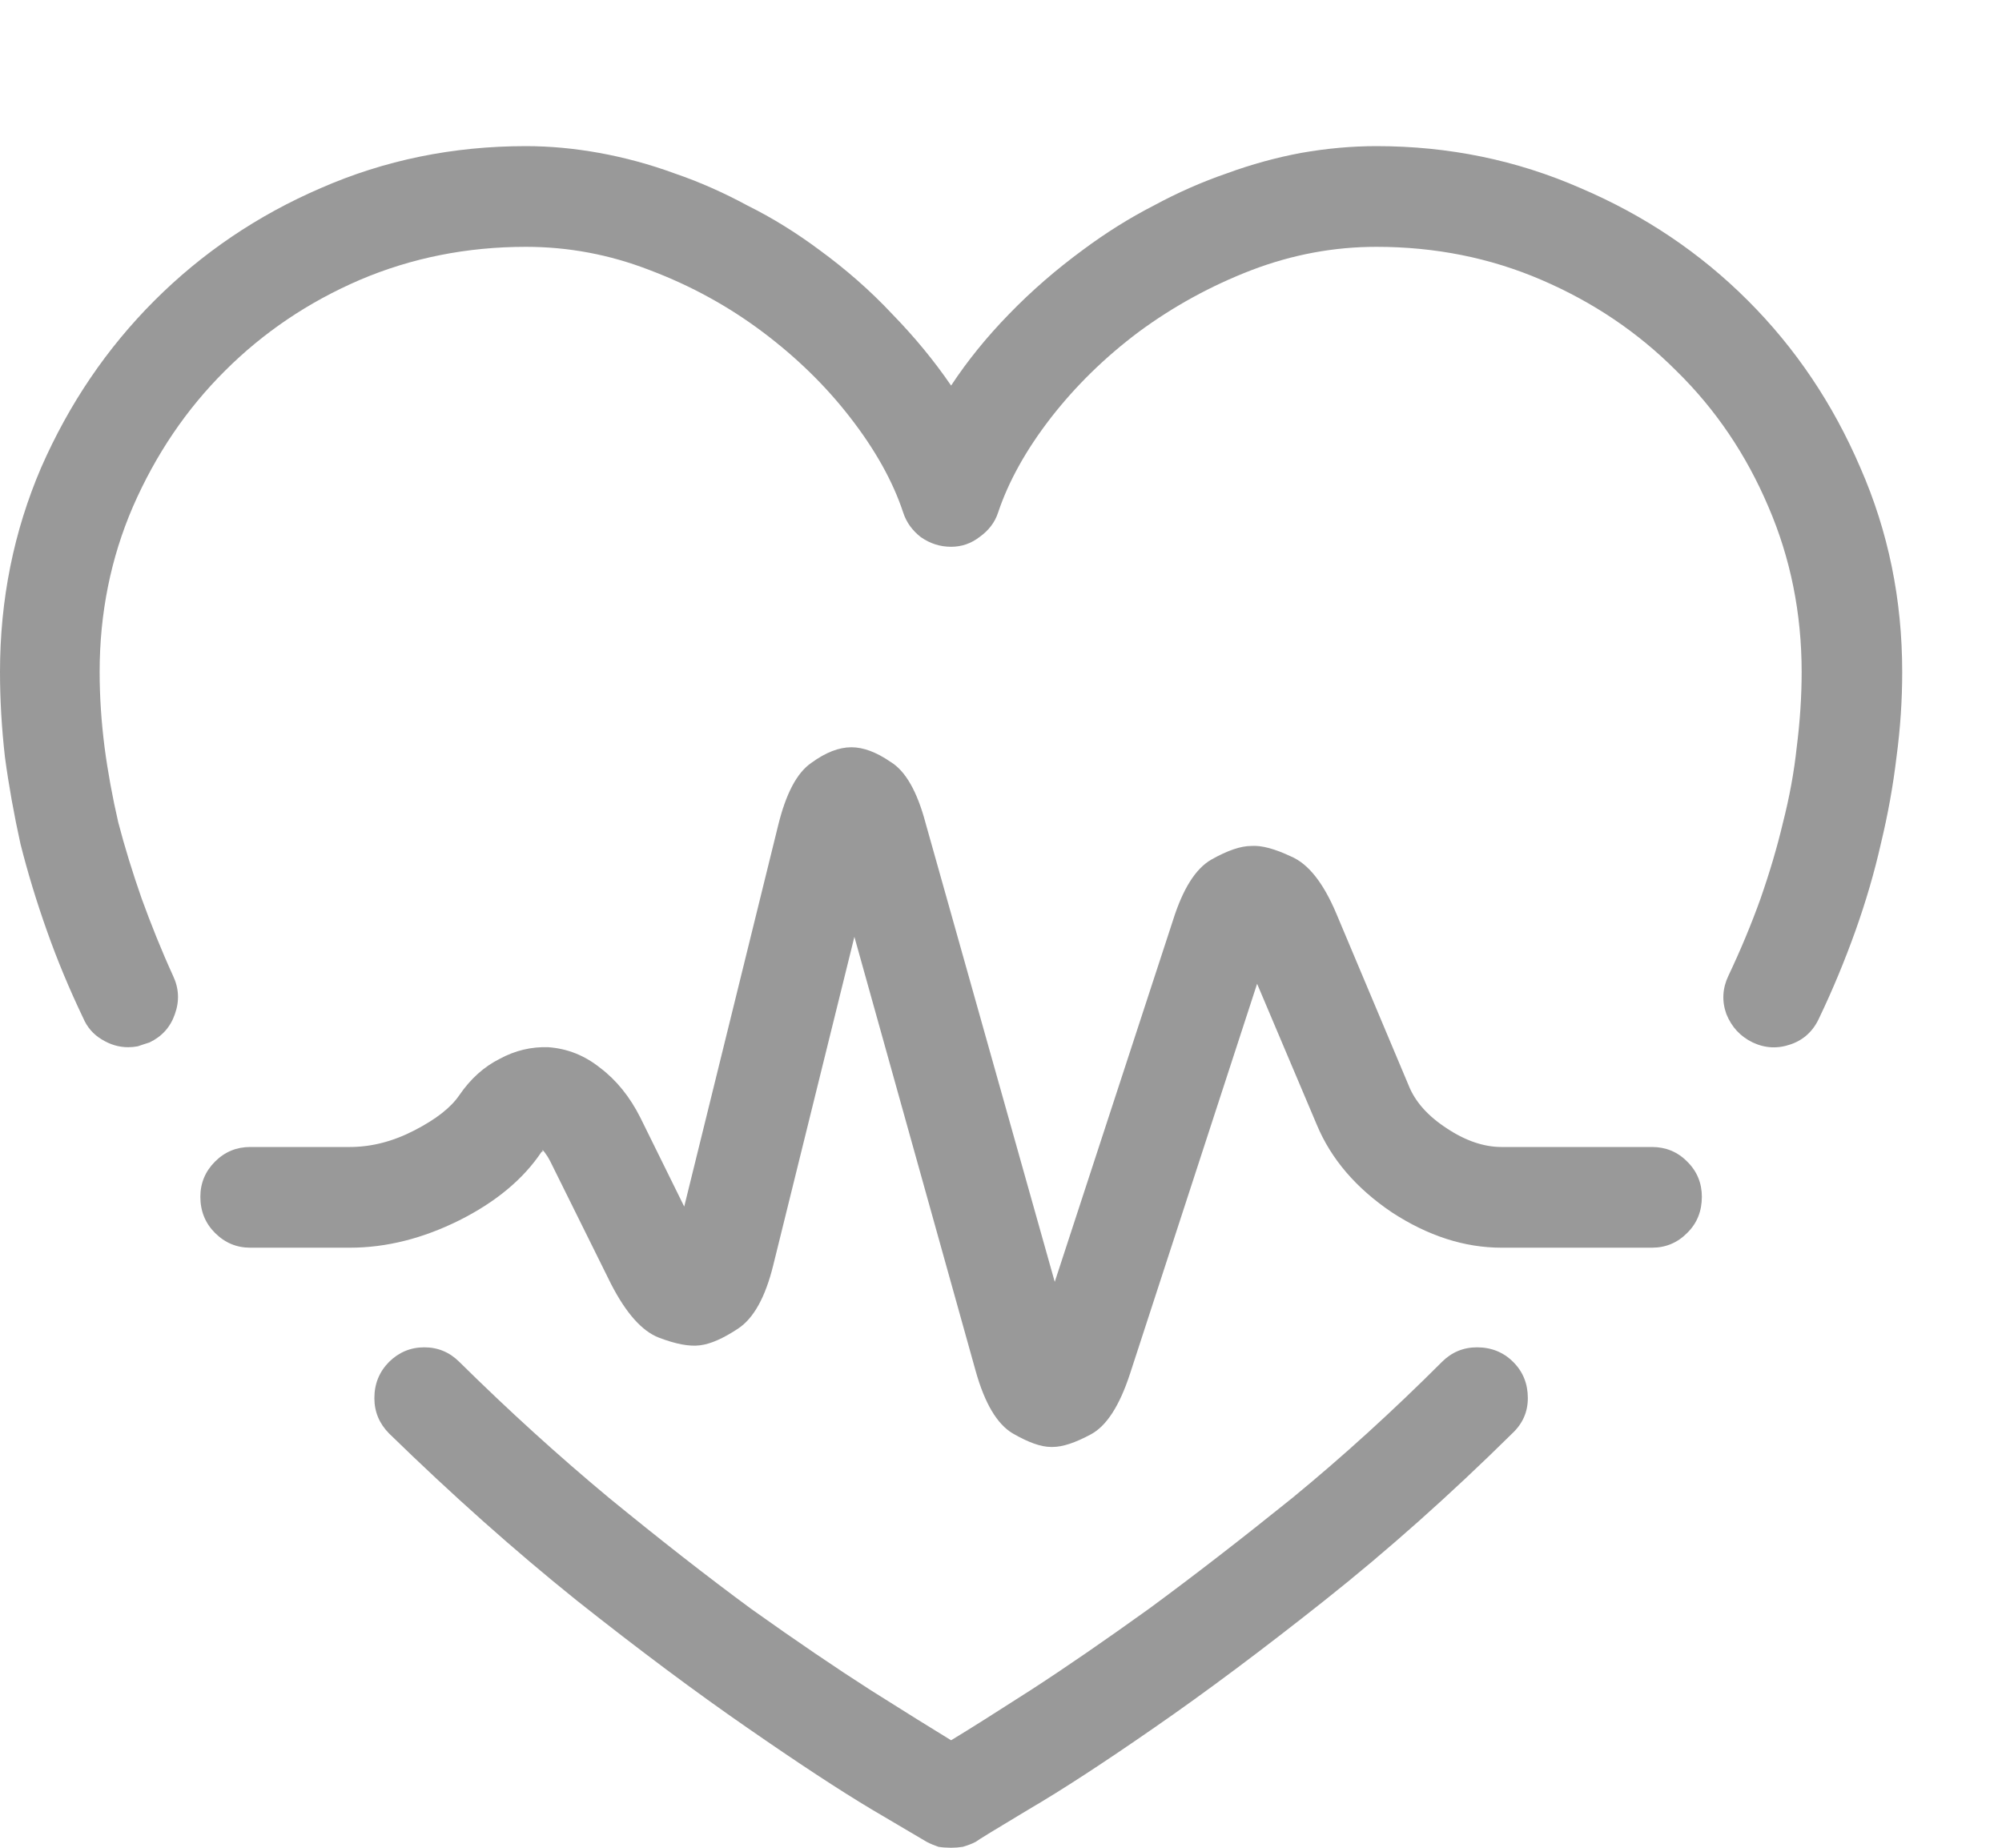 <svg width="13" height="12" viewBox="0 0 13 12" fill="none" xmlns="http://www.w3.org/2000/svg">
<path d="M6.176 12C6.147 12 6.119 11.998 6.094 11.994C6.068 11.985 6.043 11.975 6.018 11.962C5.996 11.949 5.878 11.879 5.662 11.752C5.451 11.626 5.18 11.448 4.85 11.219C4.52 10.991 4.151 10.716 3.745 10.394C3.339 10.068 2.933 9.706 2.526 9.309C2.463 9.245 2.431 9.169 2.431 9.08C2.431 8.987 2.463 8.909 2.526 8.845C2.59 8.782 2.666 8.75 2.755 8.75C2.844 8.75 2.92 8.782 2.983 8.845C3.305 9.163 3.629 9.457 3.955 9.728C4.285 9.998 4.594 10.24 4.881 10.451C5.173 10.659 5.431 10.834 5.656 10.978C5.884 11.122 6.058 11.23 6.176 11.302C6.295 11.23 6.466 11.122 6.69 10.978C6.919 10.83 7.177 10.652 7.465 10.445C7.753 10.233 8.062 9.994 8.392 9.728C8.722 9.457 9.045 9.163 9.363 8.845C9.426 8.782 9.502 8.75 9.591 8.75C9.684 8.75 9.763 8.782 9.826 8.845C9.89 8.909 9.921 8.987 9.921 9.08C9.921 9.169 9.888 9.245 9.82 9.309C9.418 9.706 9.012 10.068 8.601 10.394C8.195 10.716 7.827 10.991 7.497 11.219C7.167 11.448 6.894 11.626 6.678 11.752C6.466 11.879 6.352 11.949 6.335 11.962C6.31 11.975 6.282 11.985 6.252 11.994C6.227 11.998 6.202 12 6.176 12ZM0.832 6.801C0.772 6.801 0.715 6.784 0.66 6.75C0.605 6.717 0.565 6.67 0.54 6.611C0.451 6.425 0.372 6.236 0.305 6.046C0.237 5.855 0.18 5.667 0.133 5.481C0.091 5.291 0.057 5.102 0.032 4.916C0.011 4.73 0 4.546 0 4.364C0 3.894 0.089 3.452 0.267 3.037C0.449 2.622 0.694 2.261 1.003 1.952C1.312 1.643 1.672 1.399 2.082 1.222C2.497 1.04 2.941 0.949 3.415 0.949C3.572 0.949 3.73 0.964 3.891 0.993C4.056 1.023 4.219 1.067 4.38 1.126C4.541 1.181 4.699 1.251 4.856 1.336C5.017 1.416 5.171 1.512 5.319 1.622C5.493 1.749 5.652 1.888 5.795 2.041C5.939 2.189 6.066 2.343 6.176 2.504C6.282 2.343 6.407 2.189 6.551 2.041C6.699 1.888 6.86 1.749 7.033 1.622C7.181 1.512 7.334 1.416 7.49 1.336C7.647 1.251 7.806 1.181 7.966 1.126C8.127 1.067 8.288 1.023 8.449 0.993C8.614 0.964 8.777 0.949 8.938 0.949C9.407 0.949 9.849 1.04 10.264 1.222C10.679 1.399 11.041 1.643 11.35 1.952C11.659 2.261 11.902 2.622 12.08 3.037C12.262 3.452 12.352 3.894 12.352 4.364C12.352 4.546 12.34 4.73 12.315 4.916C12.293 5.102 12.259 5.291 12.213 5.481C12.171 5.667 12.116 5.855 12.048 6.046C11.98 6.236 11.902 6.425 11.813 6.611C11.775 6.695 11.713 6.753 11.629 6.782C11.544 6.812 11.462 6.808 11.381 6.77C11.301 6.731 11.244 6.67 11.21 6.585C11.18 6.501 11.185 6.418 11.223 6.338C11.303 6.169 11.373 6.001 11.432 5.836C11.491 5.667 11.54 5.502 11.578 5.341C11.62 5.176 11.65 5.013 11.667 4.853C11.688 4.688 11.699 4.525 11.699 4.364C11.699 3.983 11.627 3.625 11.483 3.291C11.339 2.952 11.14 2.658 10.886 2.409C10.637 2.159 10.345 1.962 10.01 1.818C9.676 1.674 9.318 1.603 8.938 1.603C8.662 1.603 8.392 1.653 8.125 1.755C7.863 1.856 7.619 1.99 7.395 2.155C7.175 2.32 6.985 2.506 6.824 2.713C6.663 2.921 6.549 3.126 6.481 3.329C6.46 3.393 6.42 3.445 6.36 3.488C6.305 3.53 6.244 3.551 6.176 3.551C6.104 3.551 6.039 3.53 5.979 3.488C5.924 3.445 5.886 3.393 5.865 3.329C5.798 3.126 5.683 2.921 5.522 2.713C5.362 2.506 5.171 2.32 4.951 2.155C4.731 1.99 4.488 1.856 4.221 1.755C3.959 1.653 3.69 1.603 3.415 1.603C3.034 1.603 2.674 1.674 2.336 1.818C2.002 1.962 1.71 2.159 1.46 2.409C1.21 2.658 1.011 2.952 0.863 3.291C0.719 3.625 0.647 3.983 0.647 4.364C0.647 4.525 0.658 4.688 0.679 4.853C0.7 5.013 0.73 5.176 0.768 5.341C0.81 5.502 0.861 5.667 0.92 5.836C0.98 6.001 1.047 6.169 1.124 6.338C1.162 6.418 1.166 6.501 1.136 6.585C1.107 6.67 1.052 6.731 0.971 6.77C0.946 6.778 0.92 6.786 0.895 6.795C0.874 6.799 0.853 6.801 0.832 6.801ZM6.836 9.397C6.832 9.397 6.83 9.397 6.83 9.397C6.83 9.397 6.828 9.397 6.824 9.397C6.76 9.397 6.678 9.368 6.576 9.309C6.475 9.249 6.394 9.114 6.335 8.902L5.548 6.084L5.021 8.217C4.97 8.424 4.894 8.562 4.792 8.629C4.695 8.693 4.613 8.729 4.545 8.737C4.477 8.746 4.388 8.729 4.278 8.687C4.168 8.644 4.065 8.528 3.967 8.337L3.574 7.544C3.565 7.527 3.557 7.512 3.548 7.5C3.54 7.487 3.531 7.476 3.523 7.468C3.523 7.472 3.523 7.476 3.523 7.48C3.523 7.48 3.521 7.48 3.517 7.48C3.398 7.658 3.22 7.806 2.983 7.925C2.746 8.043 2.509 8.103 2.272 8.103H1.625C1.536 8.103 1.46 8.071 1.396 8.007C1.333 7.944 1.301 7.866 1.301 7.772C1.301 7.684 1.333 7.607 1.396 7.544C1.46 7.48 1.536 7.449 1.625 7.449H2.272C2.412 7.449 2.552 7.413 2.691 7.341C2.831 7.269 2.928 7.193 2.983 7.112C3.055 7.007 3.142 6.928 3.244 6.877C3.345 6.822 3.451 6.797 3.561 6.801C3.684 6.81 3.796 6.854 3.897 6.935C4.003 7.015 4.09 7.123 4.158 7.258L4.443 7.836L5.053 5.36C5.104 5.153 5.175 5.018 5.269 4.954C5.362 4.886 5.448 4.853 5.529 4.853C5.605 4.853 5.69 4.884 5.783 4.948C5.88 5.007 5.956 5.14 6.011 5.348L6.849 8.325L7.617 5.976C7.681 5.773 7.763 5.642 7.865 5.583C7.971 5.523 8.057 5.494 8.125 5.494C8.193 5.489 8.279 5.513 8.385 5.563C8.495 5.61 8.593 5.733 8.677 5.932L9.147 7.049C9.189 7.155 9.272 7.248 9.395 7.328C9.517 7.409 9.636 7.449 9.75 7.449H10.727C10.816 7.449 10.893 7.48 10.956 7.544C11.02 7.607 11.051 7.684 11.051 7.772C11.051 7.866 11.02 7.944 10.956 8.007C10.893 8.071 10.816 8.103 10.727 8.103H9.75C9.509 8.103 9.272 8.026 9.039 7.874C8.806 7.717 8.643 7.527 8.55 7.303L8.163 6.389L7.338 8.921C7.27 9.129 7.186 9.26 7.084 9.315C6.982 9.37 6.9 9.397 6.836 9.397Z" fill="#999999"/>
</svg>
